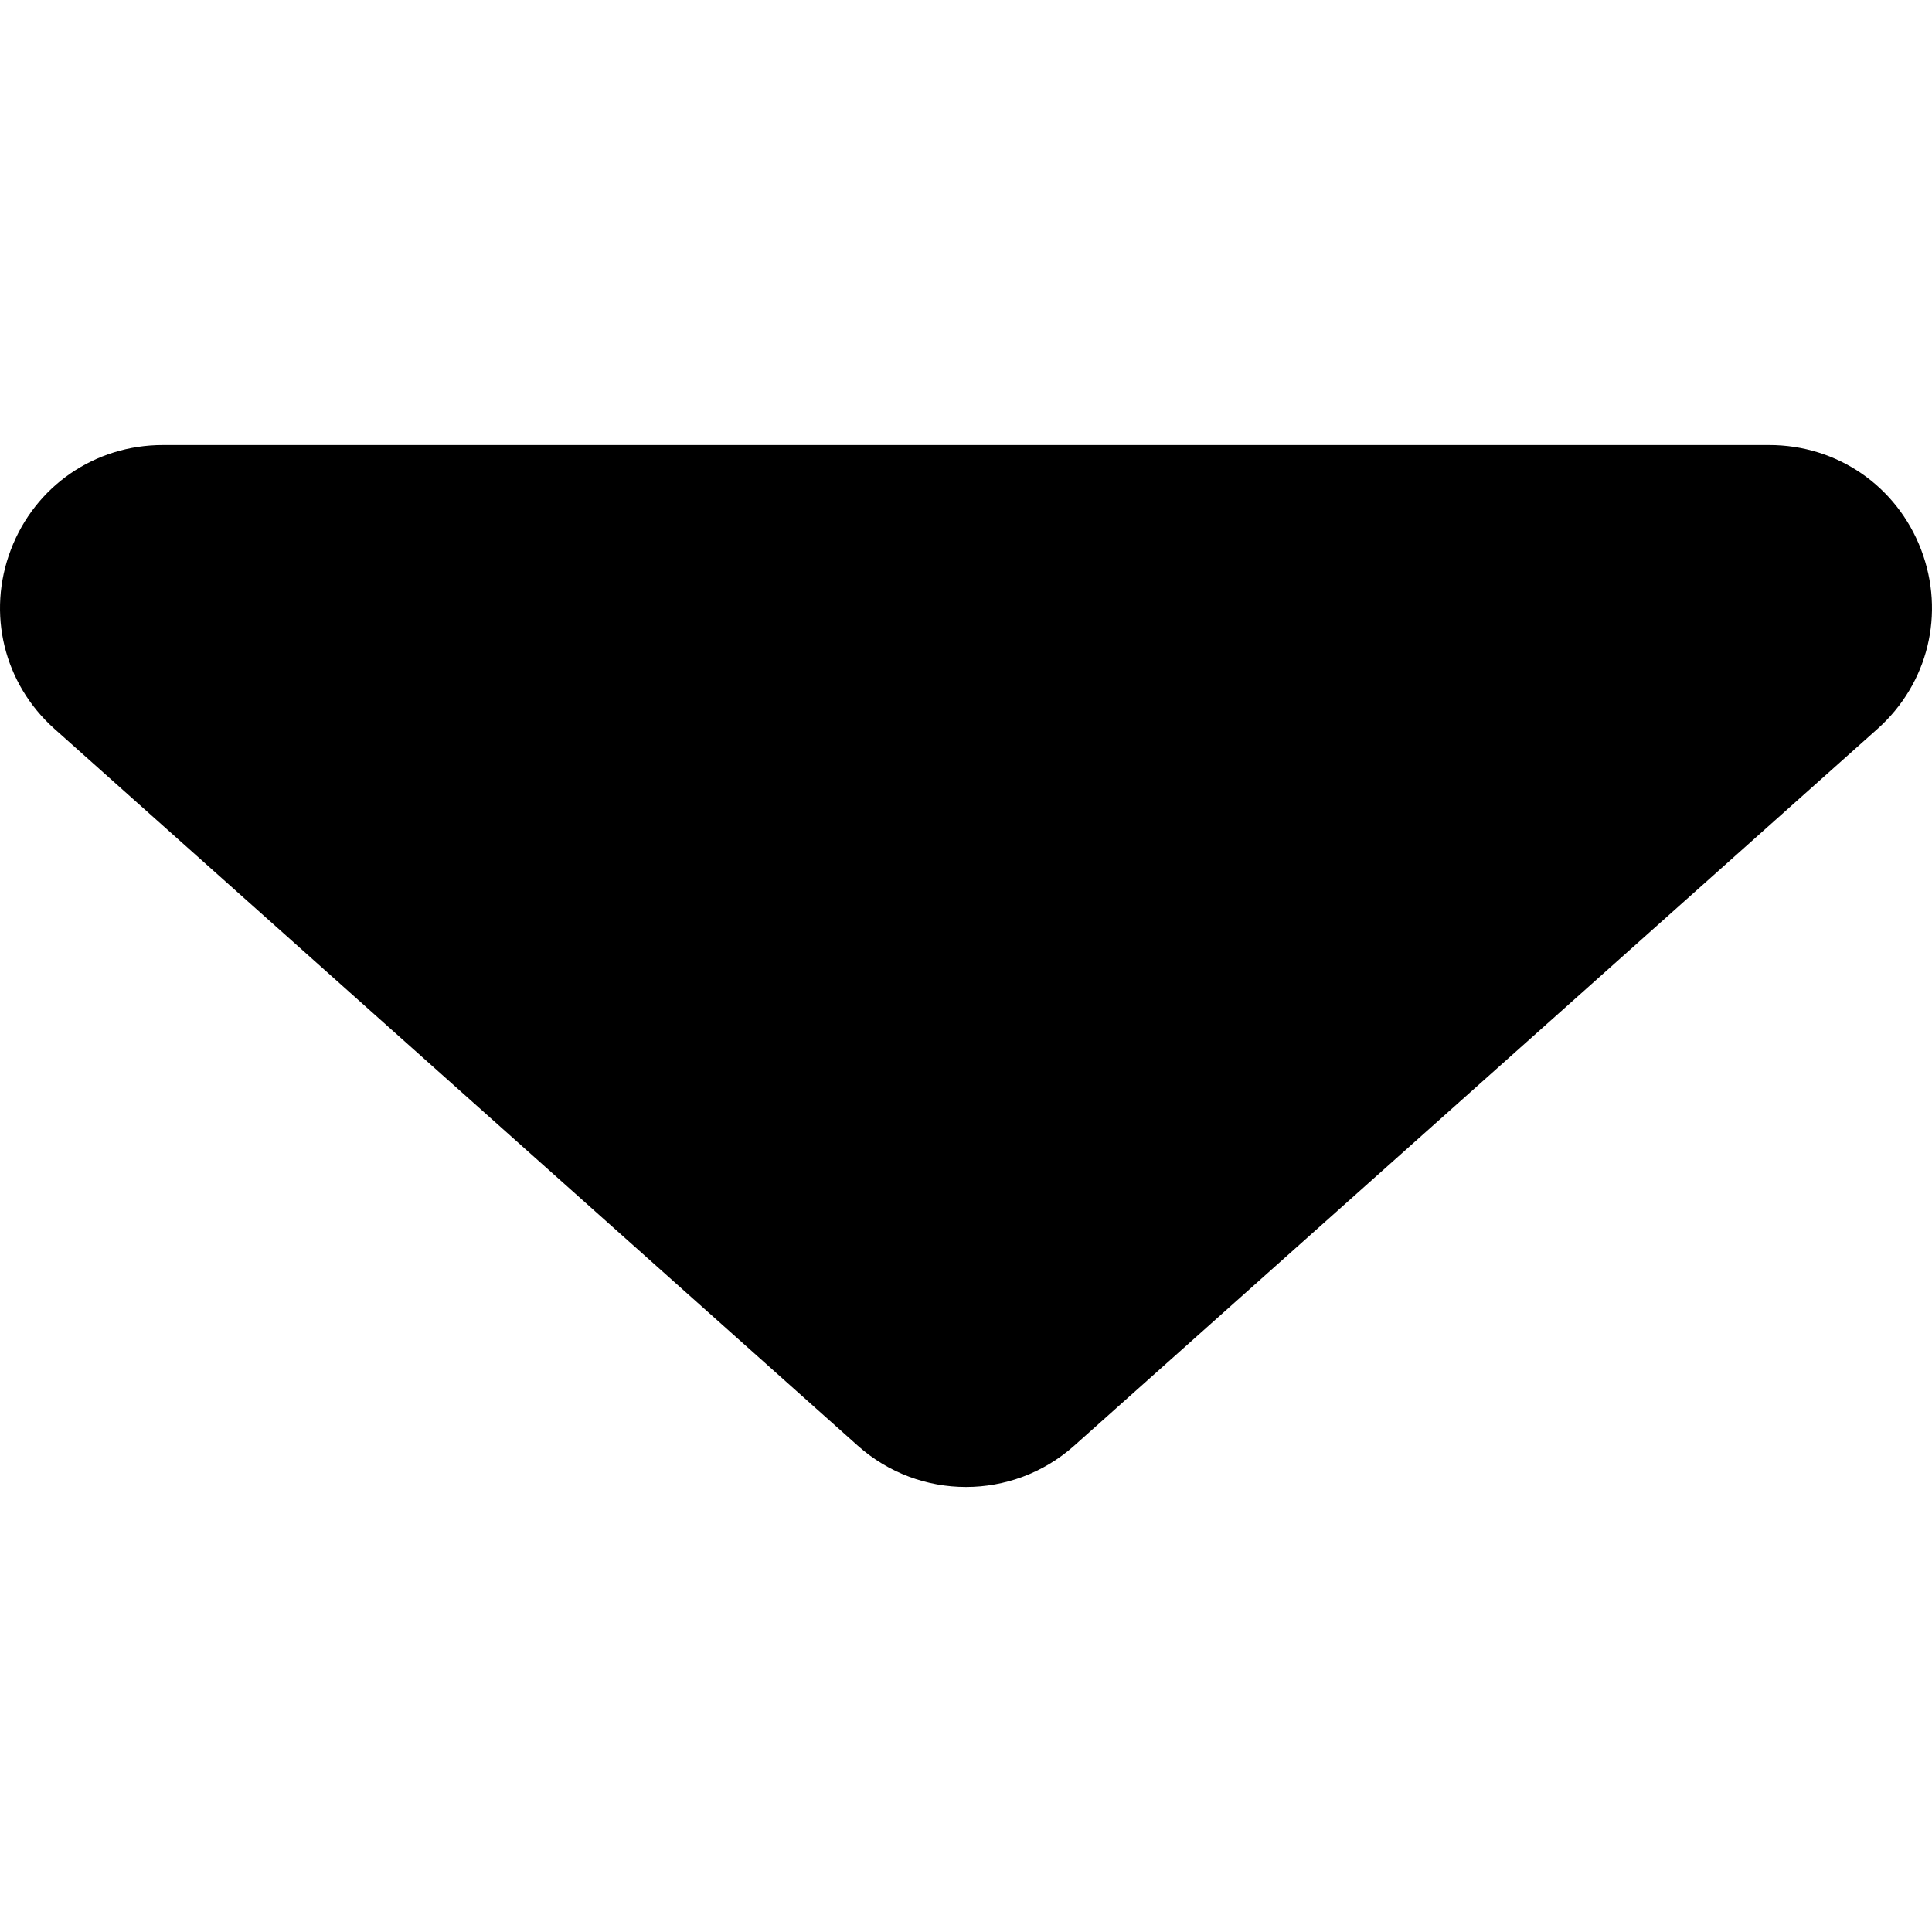 <!DOCTYPE svg PUBLIC "-//W3C//DTD SVG 1.1//EN" "http://www.w3.org/Graphics/SVG/1.1/DTD/svg11.dtd">
<!-- Uploaded to: SVG Repo, www.svgrepo.com, Transformed by: SVG Repo Mixer Tools -->
<svg height="800px" width="800px" version="1.1" id="Layer_1" xmlns="http://www.w3.org/2000/svg" xmlns:xlink="http://www.w3.org/1999/xlink" viewBox="0 0 512.001 512.001" xml:space="preserve" fill="#000000" transform="matrix(1, 0, 0, 1, 0, 0)">
<g id="SVGRepo_bgCarrier" stroke-width="0"/>
<g id="SVGRepo_tracerCarrier" stroke-linecap="round" stroke-linejoin="round"/>
<g id="SVGRepo_iconCarrier"> <path style="fill:#000000;" d="M21.239,185.56l212.867,189.945c12.474,11.131,31.315,11.131,43.789,0L490.761,185.56 c22.539-20.112,8.313-57.421-21.895-57.421H43.134C12.927,128.138-1.3,165.449,21.239,185.56z"/> <g> <path style="fill:#000000;" d="M256.001,394.061c-10.256,0-20.508-3.647-28.686-10.944L14.449,193.171 C0.995,181.166-3.548,162.522,2.876,145.674s22.227-27.735,40.258-27.735h425.732c18.031,0,33.833,10.886,40.258,27.735 c6.424,16.849,1.882,35.493-11.572,47.497L284.687,383.115C276.51,390.412,266.253,394.061,256.001,394.061z M28.031,177.951 l212.867,189.945c8.61,7.683,21.596,7.684,30.207-0.001L483.97,177.951c8.599-7.671,8.784-17.95,6.093-25.009 c-2.693-7.06-9.674-14.603-21.196-14.603H43.134c-11.523,0-18.505,7.544-21.196,14.602 C19.246,160.001,19.432,170.277,28.031,177.951z"/> <path style="fill:#000000;" d="M380.31,249.613c-2.806,0-5.6-1.151-7.615-3.409c-3.751-4.203-3.382-10.651,0.82-14.402l5.234-4.67 c4.205-3.749,10.653-3.38,14.402,0.82c3.75,4.203,3.382,10.651-0.82,14.402l-5.234,4.67 C385.152,248.76,382.725,249.613,380.31,249.613z"/> <path style="fill:#000000;" d="M257.706,359.015c-2.806,0-5.6-1.151-7.614-3.409c-3.751-4.203-3.383-10.651,0.82-14.401 l96.306-85.937c4.205-3.753,10.653-3.382,14.401,0.819c3.752,4.203,3.383,10.651-0.819,14.401l-96.307,85.937 C262.548,358.161,260.122,359.015,257.706,359.015z"/> </g> </g>
</svg>